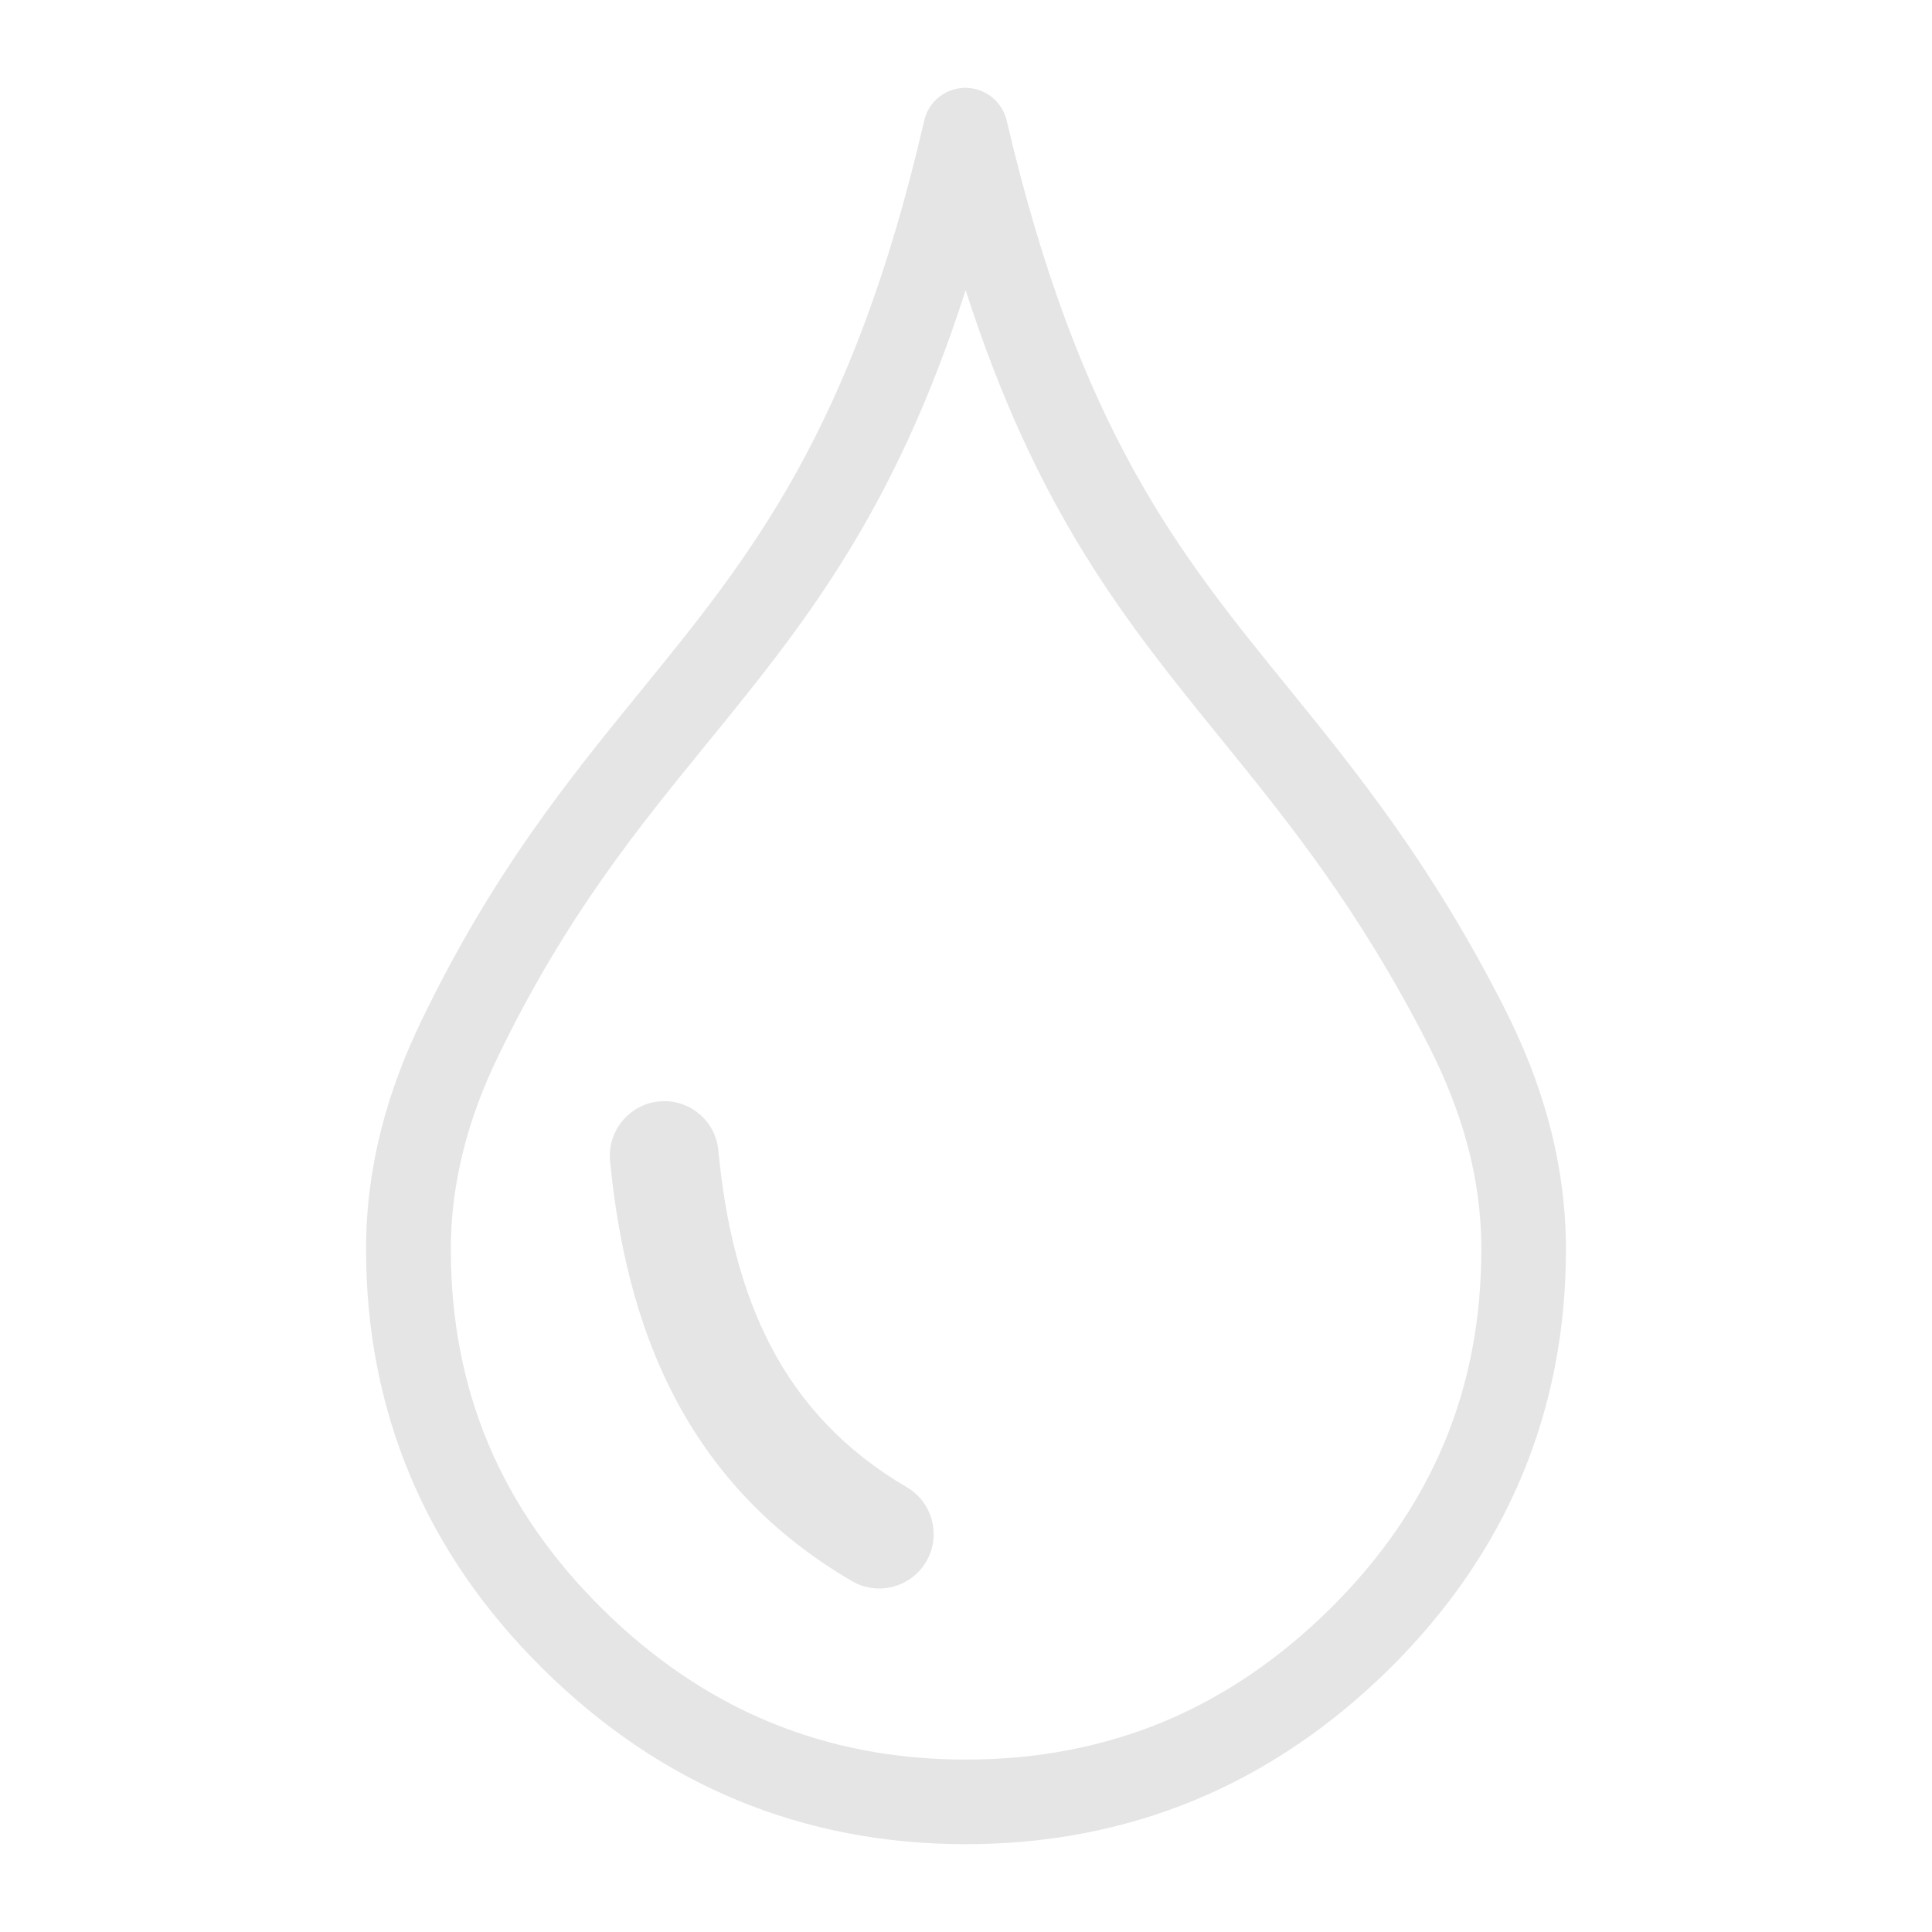 <svg xmlns="http://www.w3.org/2000/svg" xmlns:xlink="http://www.w3.org/1999/xlink" version="1.1" width="1000" height="1000" viewBox="0 0 1000 1000" xml:space="preserve">
<desc>Created with Fabric.js 3.5.0</desc>
<defs>
</defs>
<rect x="0" y="0" width="100%" height="100%" fill="rgba(255,255,255,0)"/>
<g transform="matrix(7.398 0 0 7.398 500.001 500.002)" id="774102">
<path style="stroke: none; stroke-width: 1; stroke-dasharray: none; stroke-linecap: butt; stroke-dashoffset: 0; stroke-linejoin: miter; stroke-miterlimit: 4; is-custom-font: none; font-file-url: none; fill: rgb(229,229,229); fill-rule: nonzero; opacity: 1;" vector-effect="non-scaling-stroke" transform=" translate(-41.975, -61.438)" d="M 44.82 2.28 c 5.08 21.69 12.03 30.25 19.61 39.58 c 4.9 6.04 10.06 12.39 15.19 22.47 c 1.31 2.58 2.39 5.25 3.14 8.06 c 0.76 2.84 1.19 5.79 1.19 8.87 c 0 5.68 -1.04 10.99 -3.11 15.92 c -2.07 4.91 -5.16 9.4 -9.27 13.46 c -4.12 4.05 -8.65 7.11 -13.6 9.16 c -4.96 2.05 -10.3 3.08 -16.01 3.08 c -5.71 0 -11.04 -1.03 -15.99 -3.08 c -4.93 -2.04 -9.45 -5.1 -13.57 -9.16 c -4.11 -4.06 -7.21 -8.55 -9.28 -13.46 C 1.04 92.25 0 86.94 0 81.26 c 0 -2.91 0.38 -5.7 1.06 -8.39 c 0.67 -2.64 1.64 -5.18 2.84 -7.66 c 5.02 -10.38 10.29 -16.84 15.36 -23.07 c 7.61 -9.34 14.79 -18.14 19.79 -39.85 c 0.36 -1.59 1.95 -2.58 3.54 -2.22 C 43.74 0.34 44.57 1.22 44.82 2.28 L 44.82 2.28 z M 20.52 70.91 c 2.1 -0.19 3.95 1.36 4.13 3.45 c 0.48 5.06 1.59 9.72 3.7 13.74 c 2.04 3.88 5.08 7.23 9.48 9.8 c 1.81 1.06 2.42 3.4 1.36 5.21 c -1.06 1.81 -3.4 2.42 -5.2 1.36 c -5.73 -3.35 -9.69 -7.71 -12.38 -12.82 c -2.7 -5.14 -3.99 -10.86 -4.54 -16.6 C 16.88 72.96 18.44 71.1 20.52 70.91 L 20.52 70.91 z M 59.85 45.59 c -6.68 -8.23 -12.9 -15.88 -17.9 -31.44 c -5.02 15.66 -11.4 23.5 -18.1 31.72 c -4.86 5.96 -9.9 12.14 -14.62 21.91 c -1.02 2.1 -1.85 4.28 -2.42 6.55 c -0.56 2.22 -0.88 4.52 -0.88 6.93 c 0 4.92 0.88 9.46 2.63 13.63 c 1.76 4.18 4.43 8.03 7.98 11.54 c 3.57 3.52 7.47 6.16 11.7 7.91 c 4.21 1.74 8.78 2.62 13.72 2.62 c 4.96 0 9.55 -0.88 13.77 -2.62 c 4.22 -1.75 8.13 -4.39 11.7 -7.91 c 3.55 -3.51 6.21 -7.36 7.97 -11.54 c 1.75 -4.16 2.63 -8.7 2.63 -13.63 c 0 -2.57 -0.35 -5 -0.98 -7.34 c -0.64 -2.37 -1.56 -4.66 -2.7 -6.9 C 69.47 57.44 64.54 51.37 59.85 45.59 L 59.85 45.59 z" stroke-linecap="round"/>
</g>
</svg>